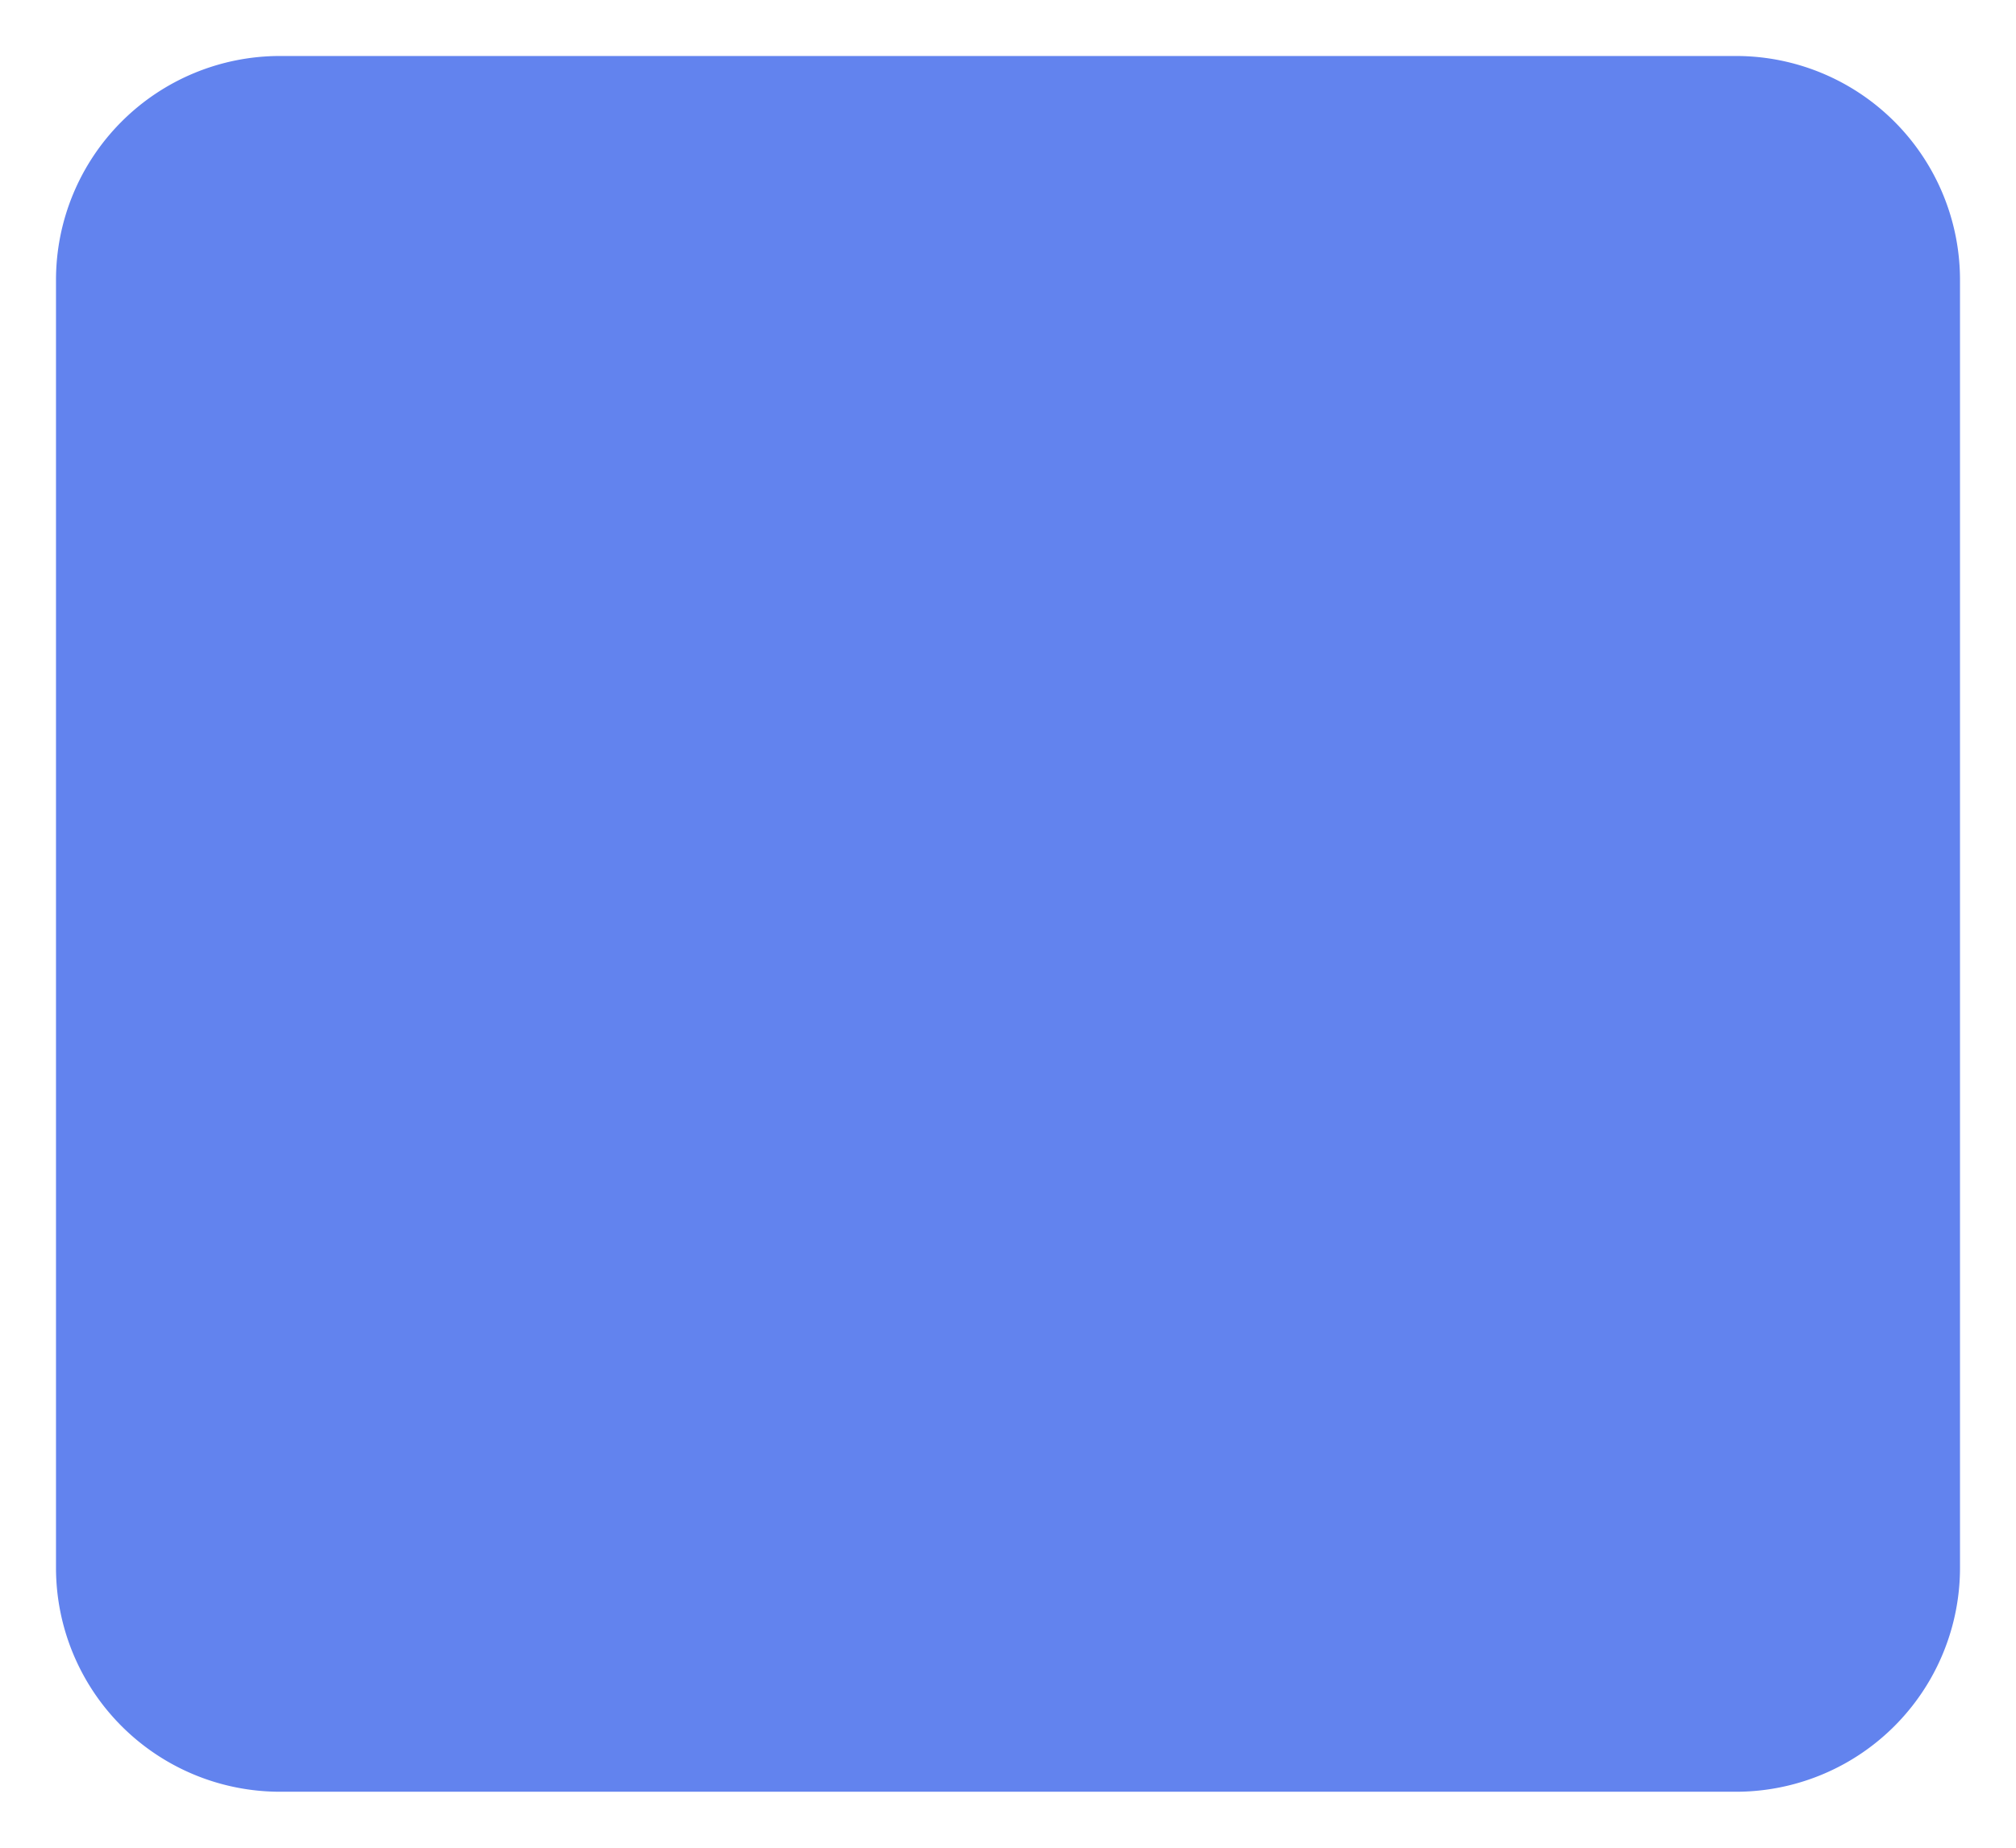 ﻿<?xml version="1.0" encoding="utf-8"?>
<svg version="1.1" xmlns:xlink="http://www.w3.org/1999/xlink" width="36px" height="33px" viewBox="452 124  36 33" xmlns="http://www.w3.org/2000/svg">
  <path d="M 453 129  A 4 4 0 0 1 457 125 L 483 125  A 4 4 0 0 1 487 129 L 487 152  A 4 4 0 0 1 483 156 L 457 156  A 4 4 0 0 1 453 152 L 453 129  Z " fill-rule="nonzero" fill="#6283ee" stroke="none" />
</svg>
